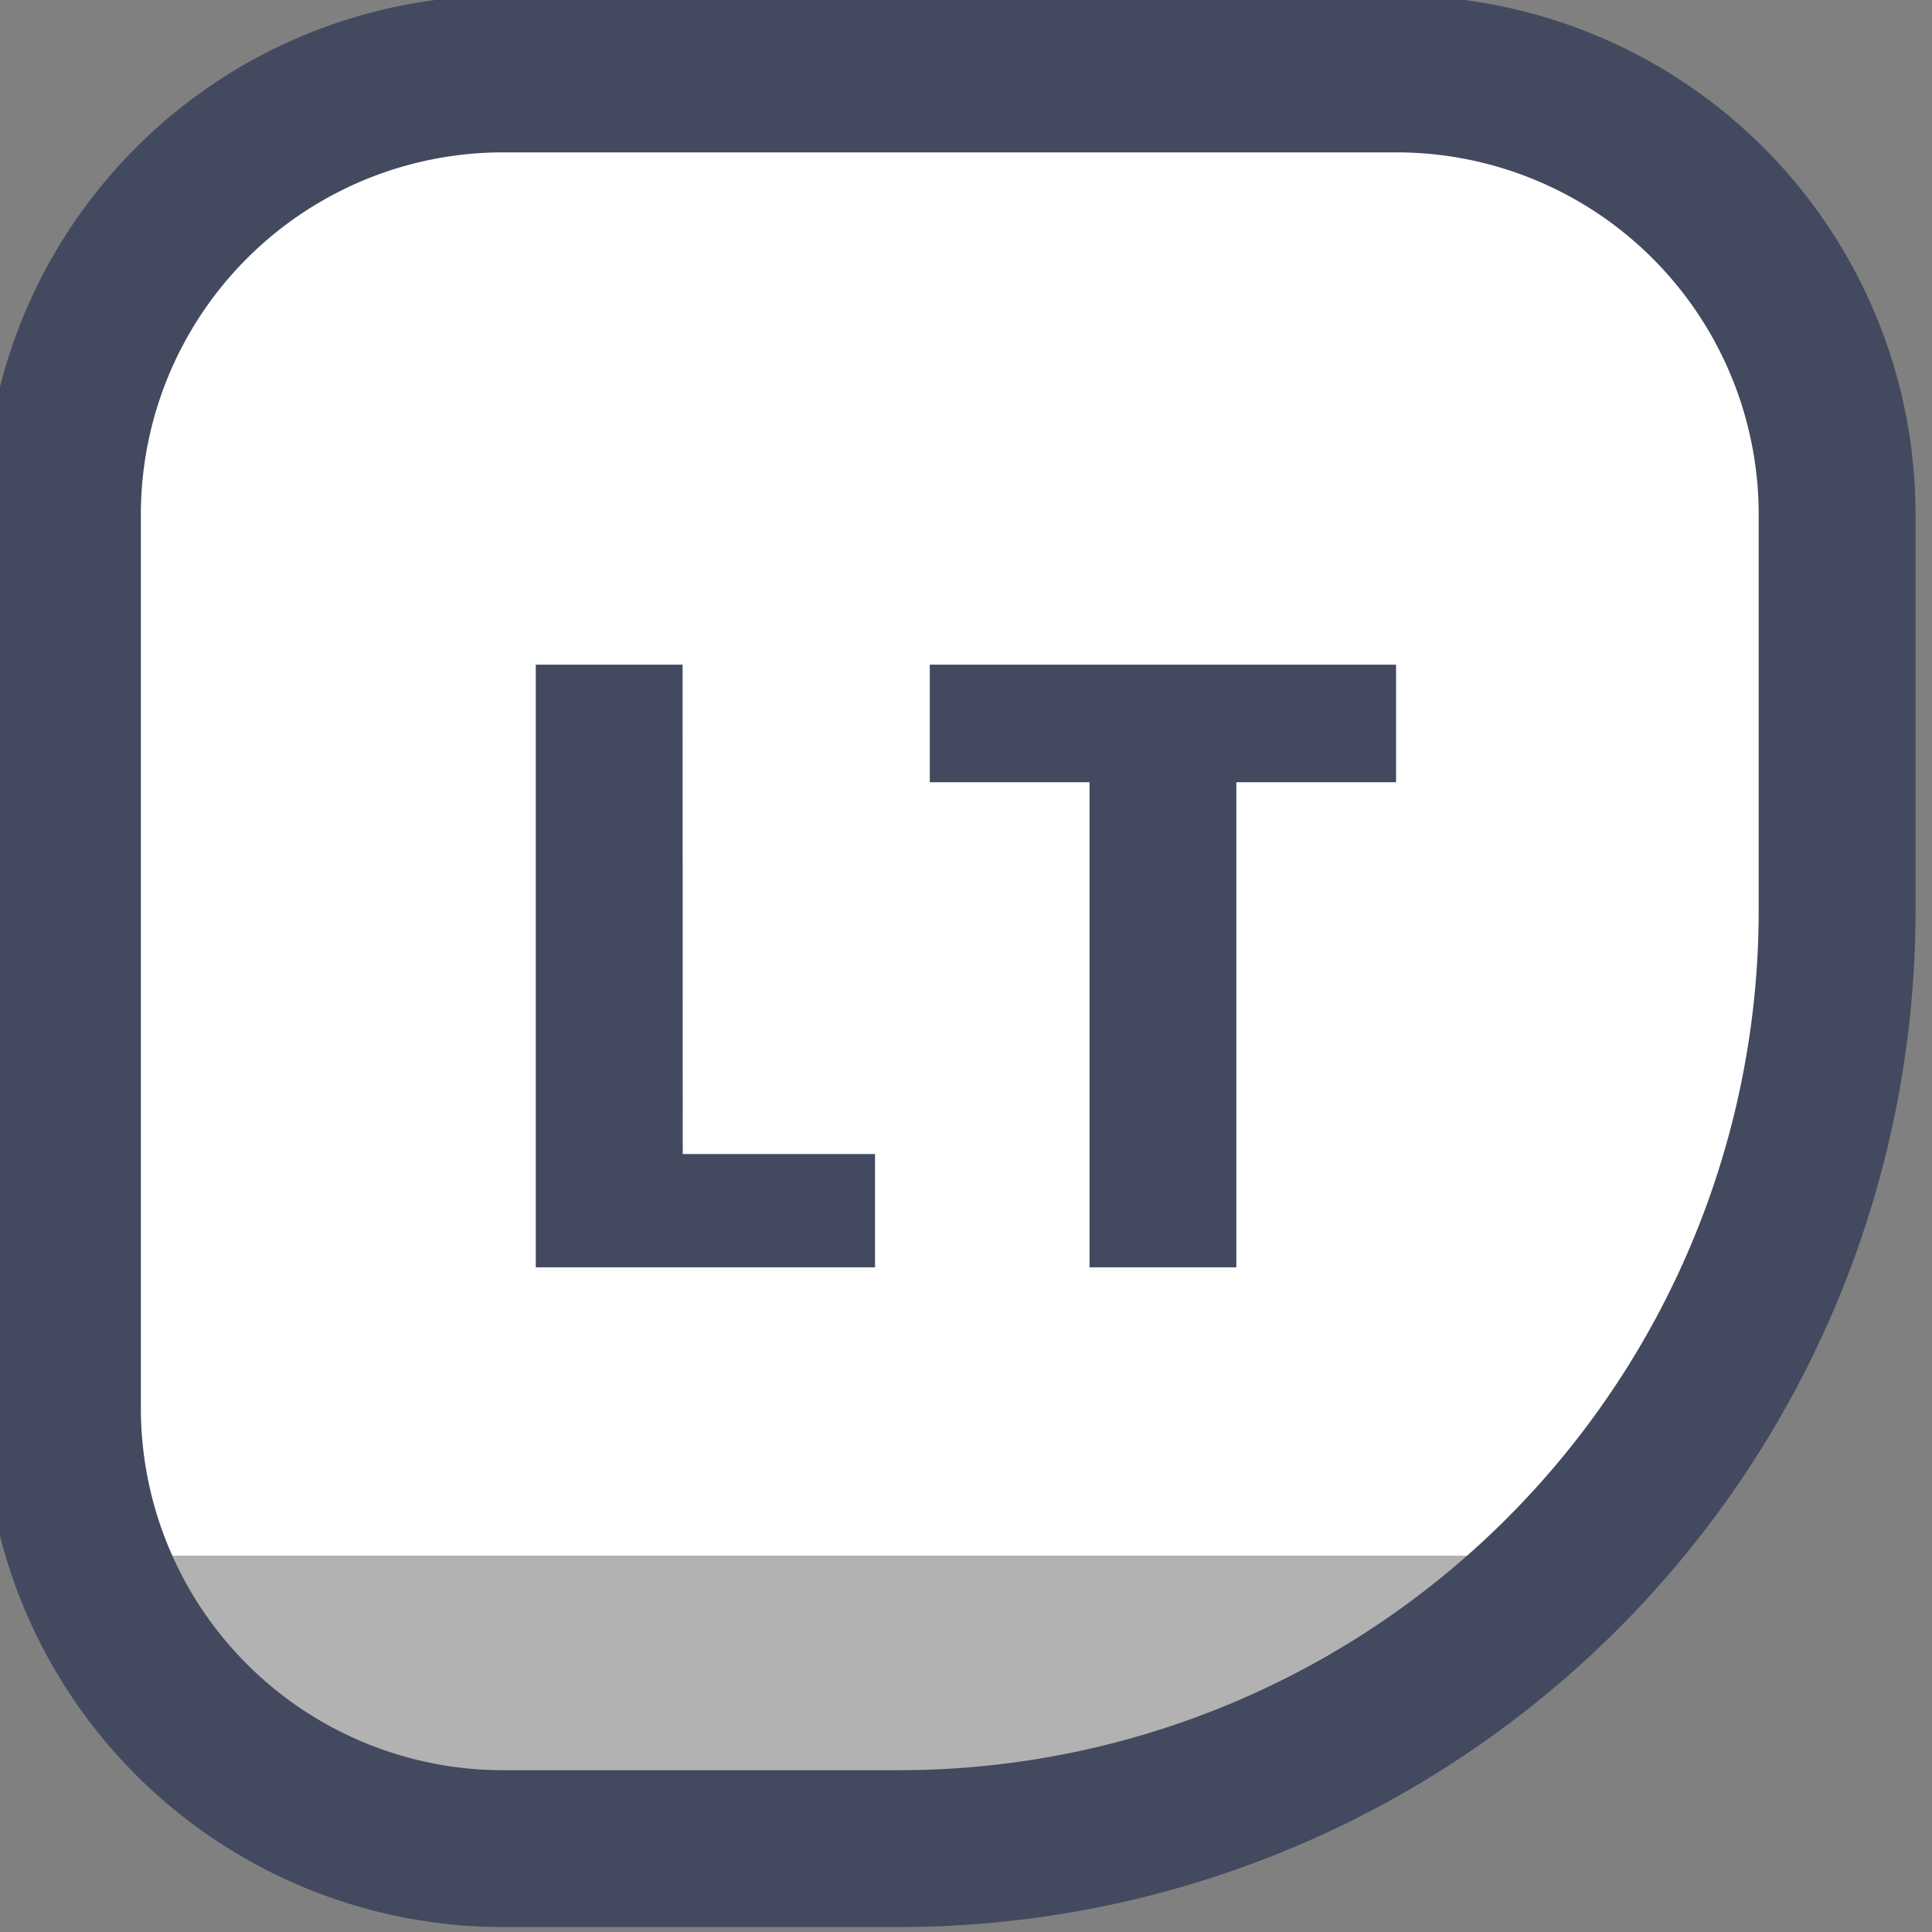 <?xml version="1.0" encoding="UTF-8" standalone="no"?>
<!-- Created with Inkscape (http://www.inkscape.org/) -->

<svg
   width="48"
   height="48"
   viewBox="0 0 12.7 12.7"
   version="1.1"
   id="svg1"
   xml:space="preserve"
   xmlns:xlink="http://www.w3.org/1999/xlink"
   xmlns="http://www.w3.org/2000/svg"
   xmlns:svg="http://www.w3.org/2000/svg"><rect x="0" y="0" width="12.7" height="12.7" fill="#808080" stroke="none"/><defs
     id="defs1"><linearGradient
       id="linearGradient1"><stop
         style="stop-color:#434a5f;stop-opacity:1;"
         offset="1"
         id="stop111" /><stop
         style="stop-color:#434a5f;stop-opacity:1;"
         offset="1"
         id="stop112" /></linearGradient><linearGradient
       id="linearGradient103"><stop
         style="stop-color:#434a5f;stop-opacity:1;"
         offset="1"
         id="stop103" /><stop
         style="stop-color:#434a5f;stop-opacity:1;"
         offset="1"
         id="stop104" /></linearGradient><linearGradient
       id="linearGradient301"><stop
         style="stop-color:#ffffff;stop-opacity:1;"
         offset="0.688"
         id="stop300" /><stop
         style="stop-color:#b2b2b2;stop-opacity:1;"
         offset="0.688"
         id="stop301" /></linearGradient><linearGradient
       xlink:href="#linearGradient301"
       id="linearGradient575"
       gradientUnits="userSpaceOnUse"
       x1="398.782"
       y1="117.419"
       x2="398.782"
       y2="119.44" /><linearGradient
       xlink:href="#linearGradient1"
       id="linearGradient437"
       x1="389.967"
       y1="115.018"
       x2="402.282"
       y2="115.018"
       gradientUnits="userSpaceOnUse" /><linearGradient
       xlink:href="#linearGradient103"
       id="linearGradient914"
       x1="158.06"
       y1="-4.409"
       x2="163.714"
       y2="-4.409"
       gradientUnits="userSpaceOnUse" /></defs><g
     id="g583"
     style="display:inline"
     transform="translate(-63.5,-203.2)"><g
       id="g568"
       transform="matrix(1,0,0,-1,-91.037,213.959)"
       style="display:inline"><path
         id="path568"
         style="fill:url(#linearGradient575);stroke:url(#linearGradient437);stroke-width:1;stroke-linecap:round;stroke-linejoin:round;stroke-dasharray:none;paint-order:fill markers stroke"
         d="m 393.276,109.36 h 5.697 a 2.809,2.809 45 0 1 2.809,2.809 v 2.524 a 5.982,5.982 135 0 1 -5.982,5.982 h -2.524 a 2.809,2.809 45 0 1 -2.809,-2.809 v -5.697 a 2.809,2.809 135 0 1 2.809,-2.809 z"
         transform="matrix(1.031,0,0,-1.031,-247.624,123.023)" /><path
         d="m 159.025,-3.173 h 1.264 v 0.745 h -2.23 v -3.962 h 0.965 z m 4.689,-3.217 v 0.773 h -1.05 v 3.189 h -0.965 v -3.189 h -1.05 v -0.773 z"
         id="text568"
         style="font-weight:bold;font-size:5.644px;font-family:Poppins;-inkscape-font-specification:'Poppins Bold';text-align:center;letter-spacing:0.111px;text-anchor:middle;fill:url(#linearGradient914);stroke-width:0.671;stroke-linecap:round;stroke-linejoin:round;paint-order:fill markers stroke"
         transform="scale(1,-1)"
         aria-label="LT" /></g></g></svg>
